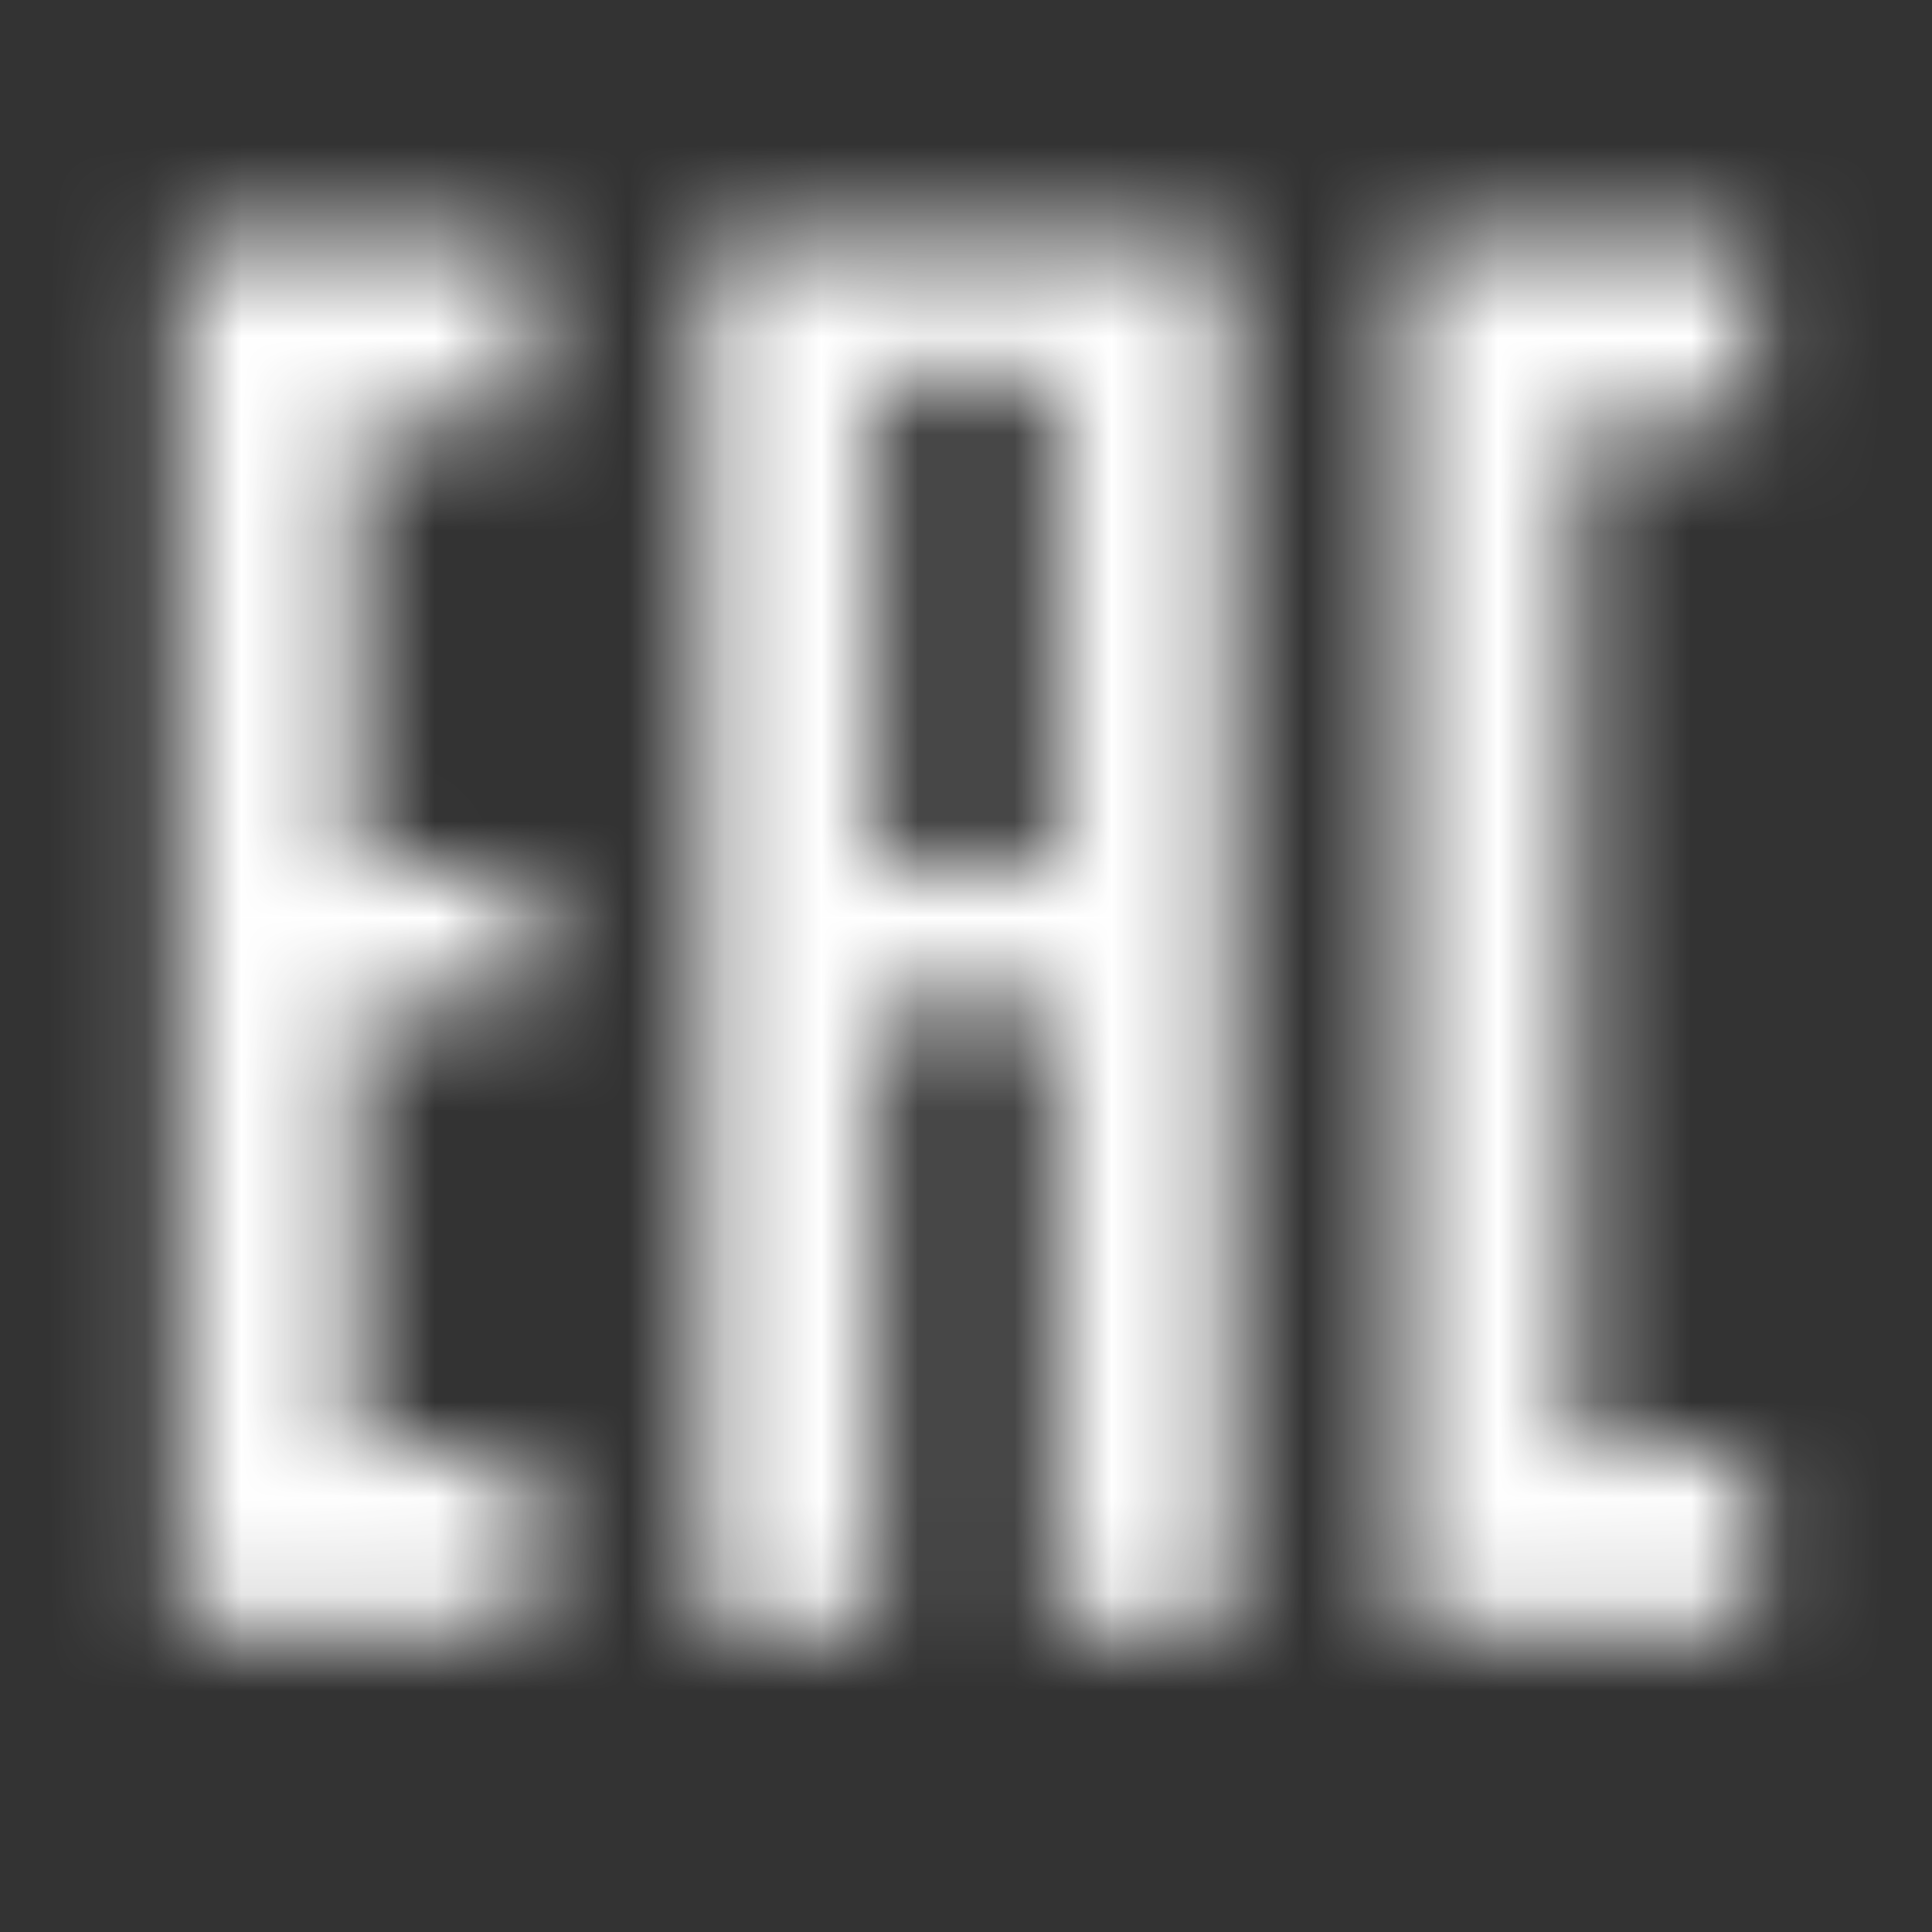 <svg width="20" height="20" viewBox="0 0 20 20" fill="none" xmlns="http://www.w3.org/2000/svg">
<rect x="0" y="0" width="20" height="20" fill="#333333" stroke="none"/>
<mask id="mask0_31_843" style="mask-type:alpha" maskUnits="userSpaceOnUse" x="0" y="0" width="20" height="20">
<g clip-path="url(#clip0_31_843)">
<path fill-rule="evenodd" clip-rule="evenodd" d="M5.486 2.5H1.875V16.875H5.486V15.02H3.681V10.383H5.486V8.992H3.681V4.355H5.486V2.5ZM9.098 16.875V10.383H10.903V16.875H12.709V2.5H7.292V16.875H9.098ZM10.903 8.992H9.098V3.891H10.903V8.992ZM14.514 2.5H18.125V4.355H16.319V15.02H18.125V16.875H14.514V2.5Z" fill="black"/>
</g>
</mask>
<g mask="url(#mask0_31_843)">
<rect width="20" height="20" fill="white"/>
</g>
<defs>
<clipPath id="clip0_31_843">
<rect width="20" height="20" fill="white"/>
</clipPath>
</defs>
</svg>
